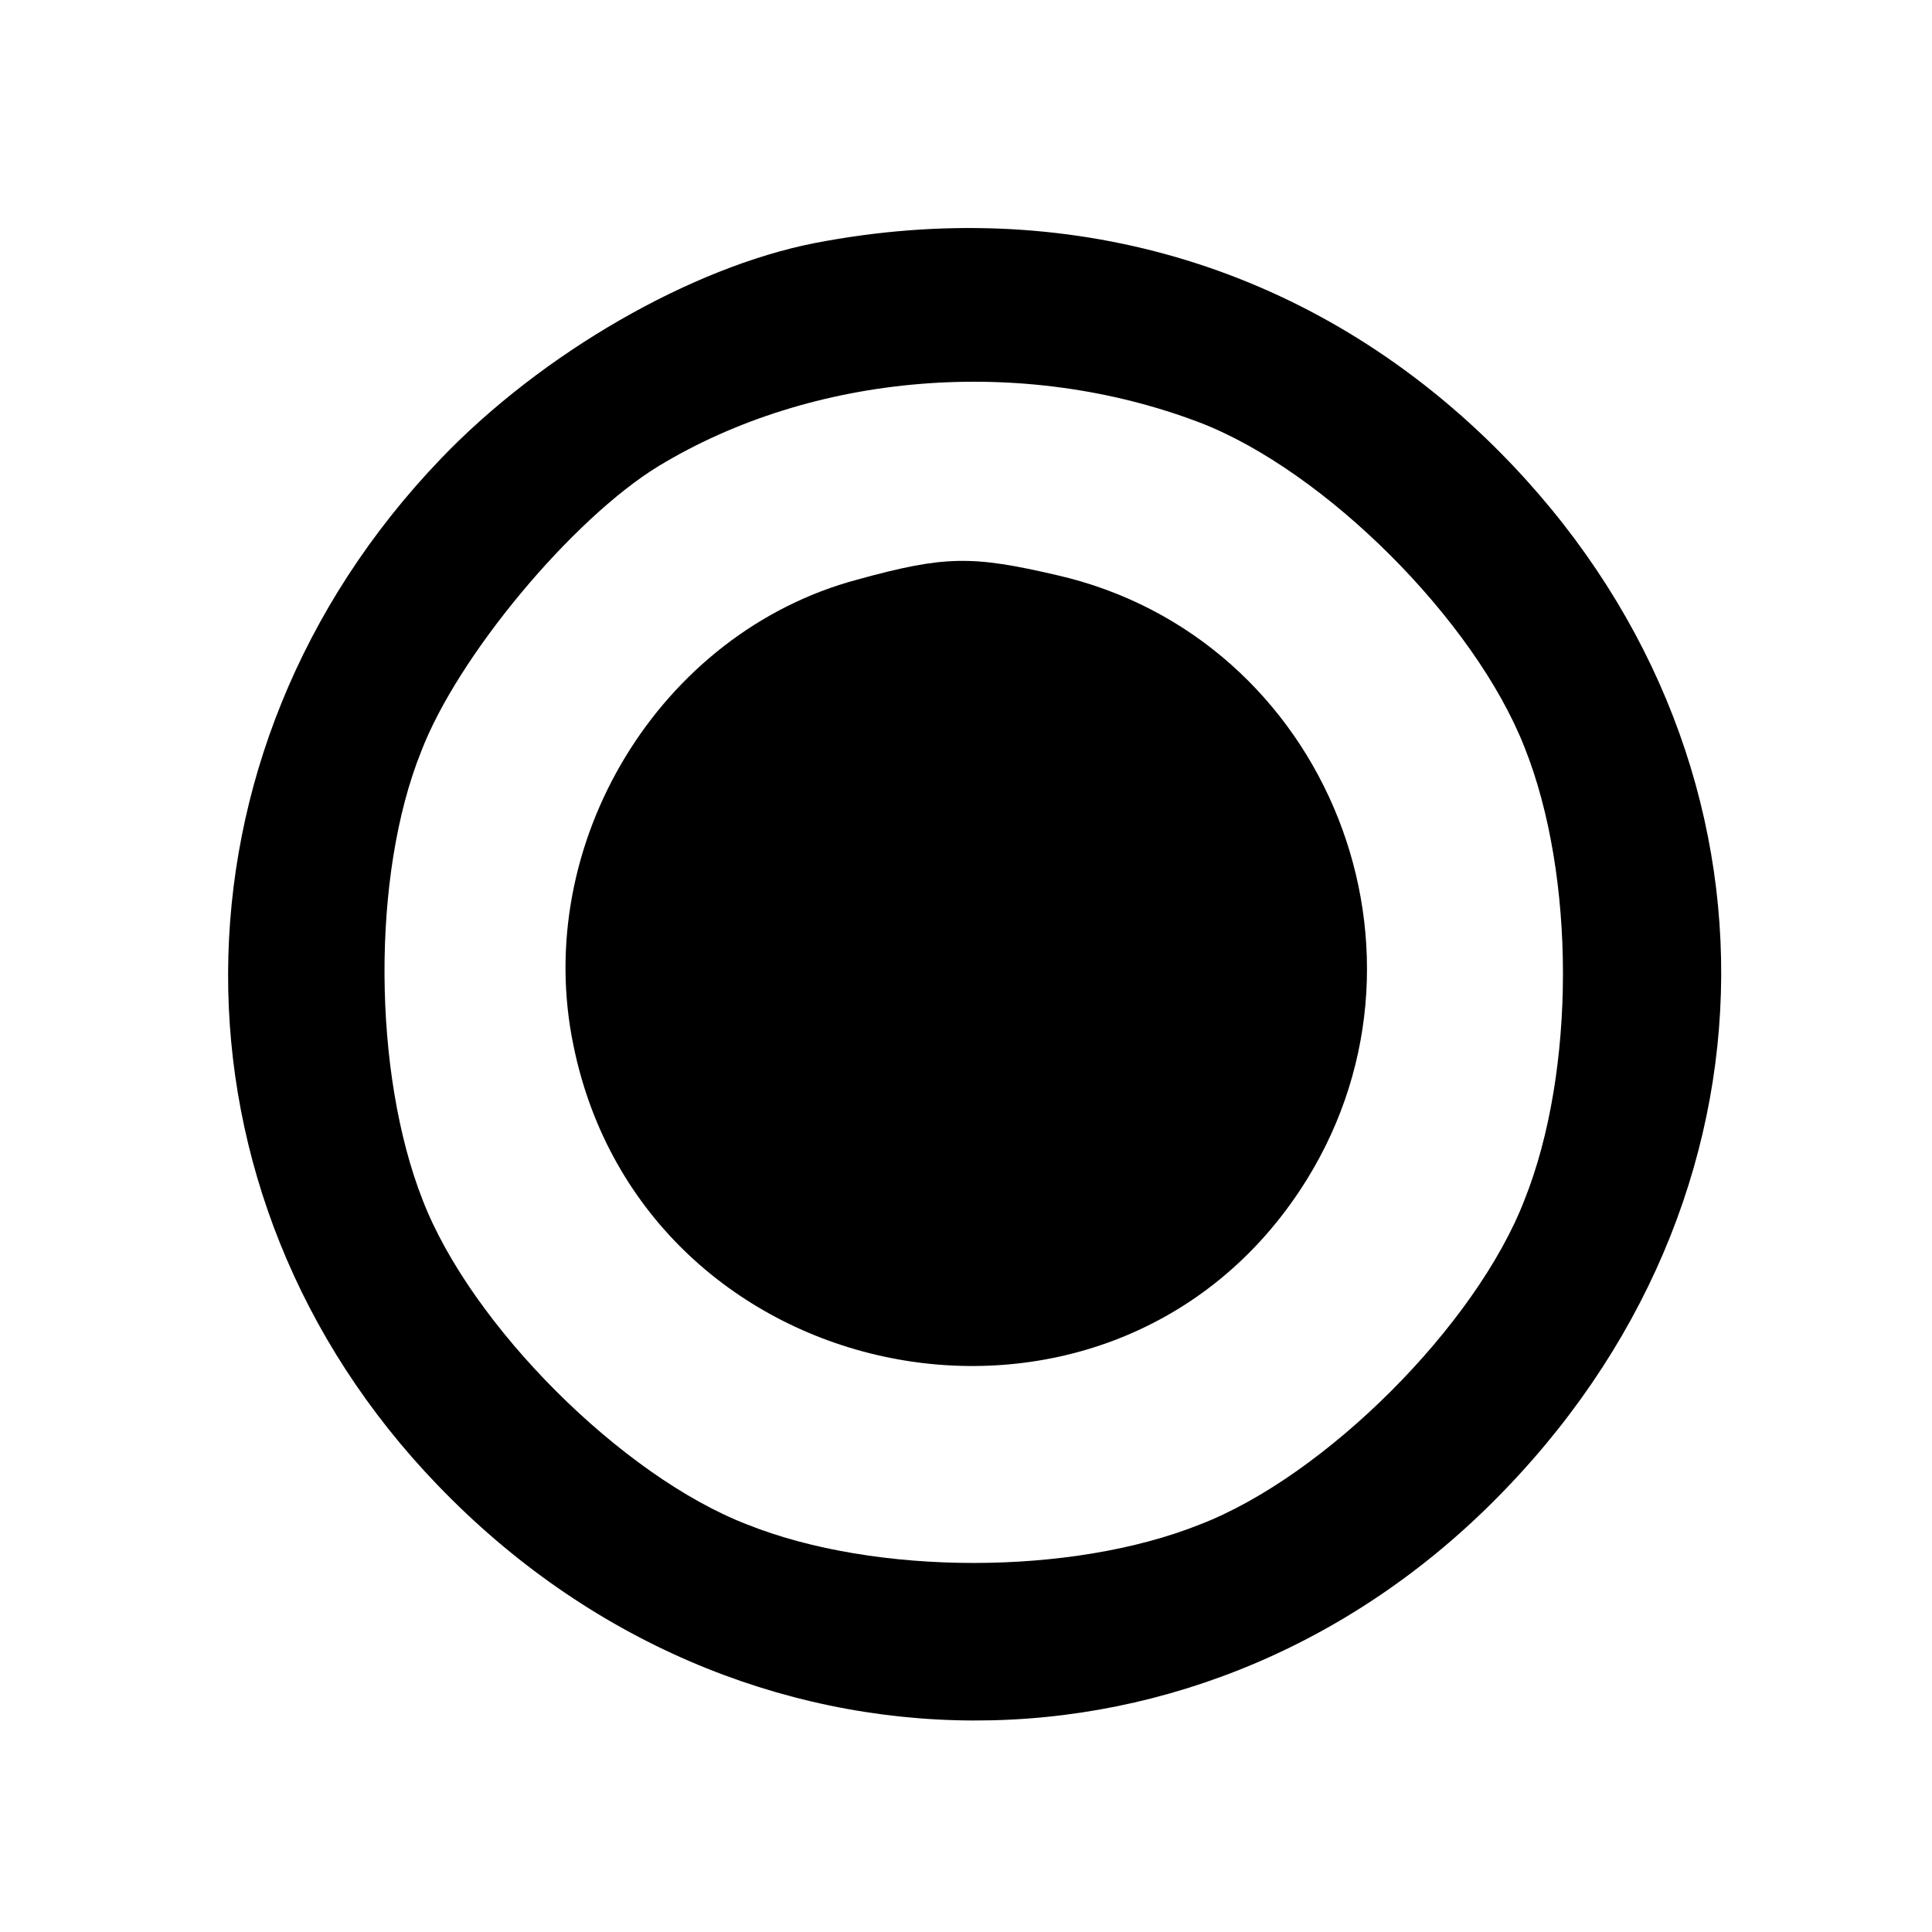 <?xml version="1.0" standalone="no"?>
<!DOCTYPE svg PUBLIC "-//W3C//DTD SVG 20010904//EN"
 "http://www.w3.org/TR/2001/REC-SVG-20010904/DTD/svg10.dtd">
<svg version="1.0" xmlns="http://www.w3.org/2000/svg"
 width="128pt" height="128pt" viewBox="0 0 128 128"
 preserveAspectRatio="xMidYMid meet">

<g transform="translate(0,128) scale(0.1,-0.1)"
fill="#000000" stroke="none">
<path d="M540 1119 c-82 -16 -181 -73 -248 -143 -187 -195 -188 -487 -2 -680
199 -207 511 -208 708 -2 195 203 189 501 -14 696 -120 115 -278 161 -444 129z
m255 -119 c83 -32 182 -131 215 -215 34 -85 34 -215 0 -300 -32 -83 -132 -183
-215 -215 -85 -34 -215 -34 -300 0 -83 32 -183 132 -215 215 -33 84 -34 215
-1 297 24 63 100 154 157 189 102 62 241 74 359 29z"/>
<path d="M568 896 c-131 -35 -216 -175 -188 -309 47 -229 352 -290 481 -96
103 155 19 367 -161 408 -56 13 -74 13 -132 -3z"/>
</g>
</svg>
